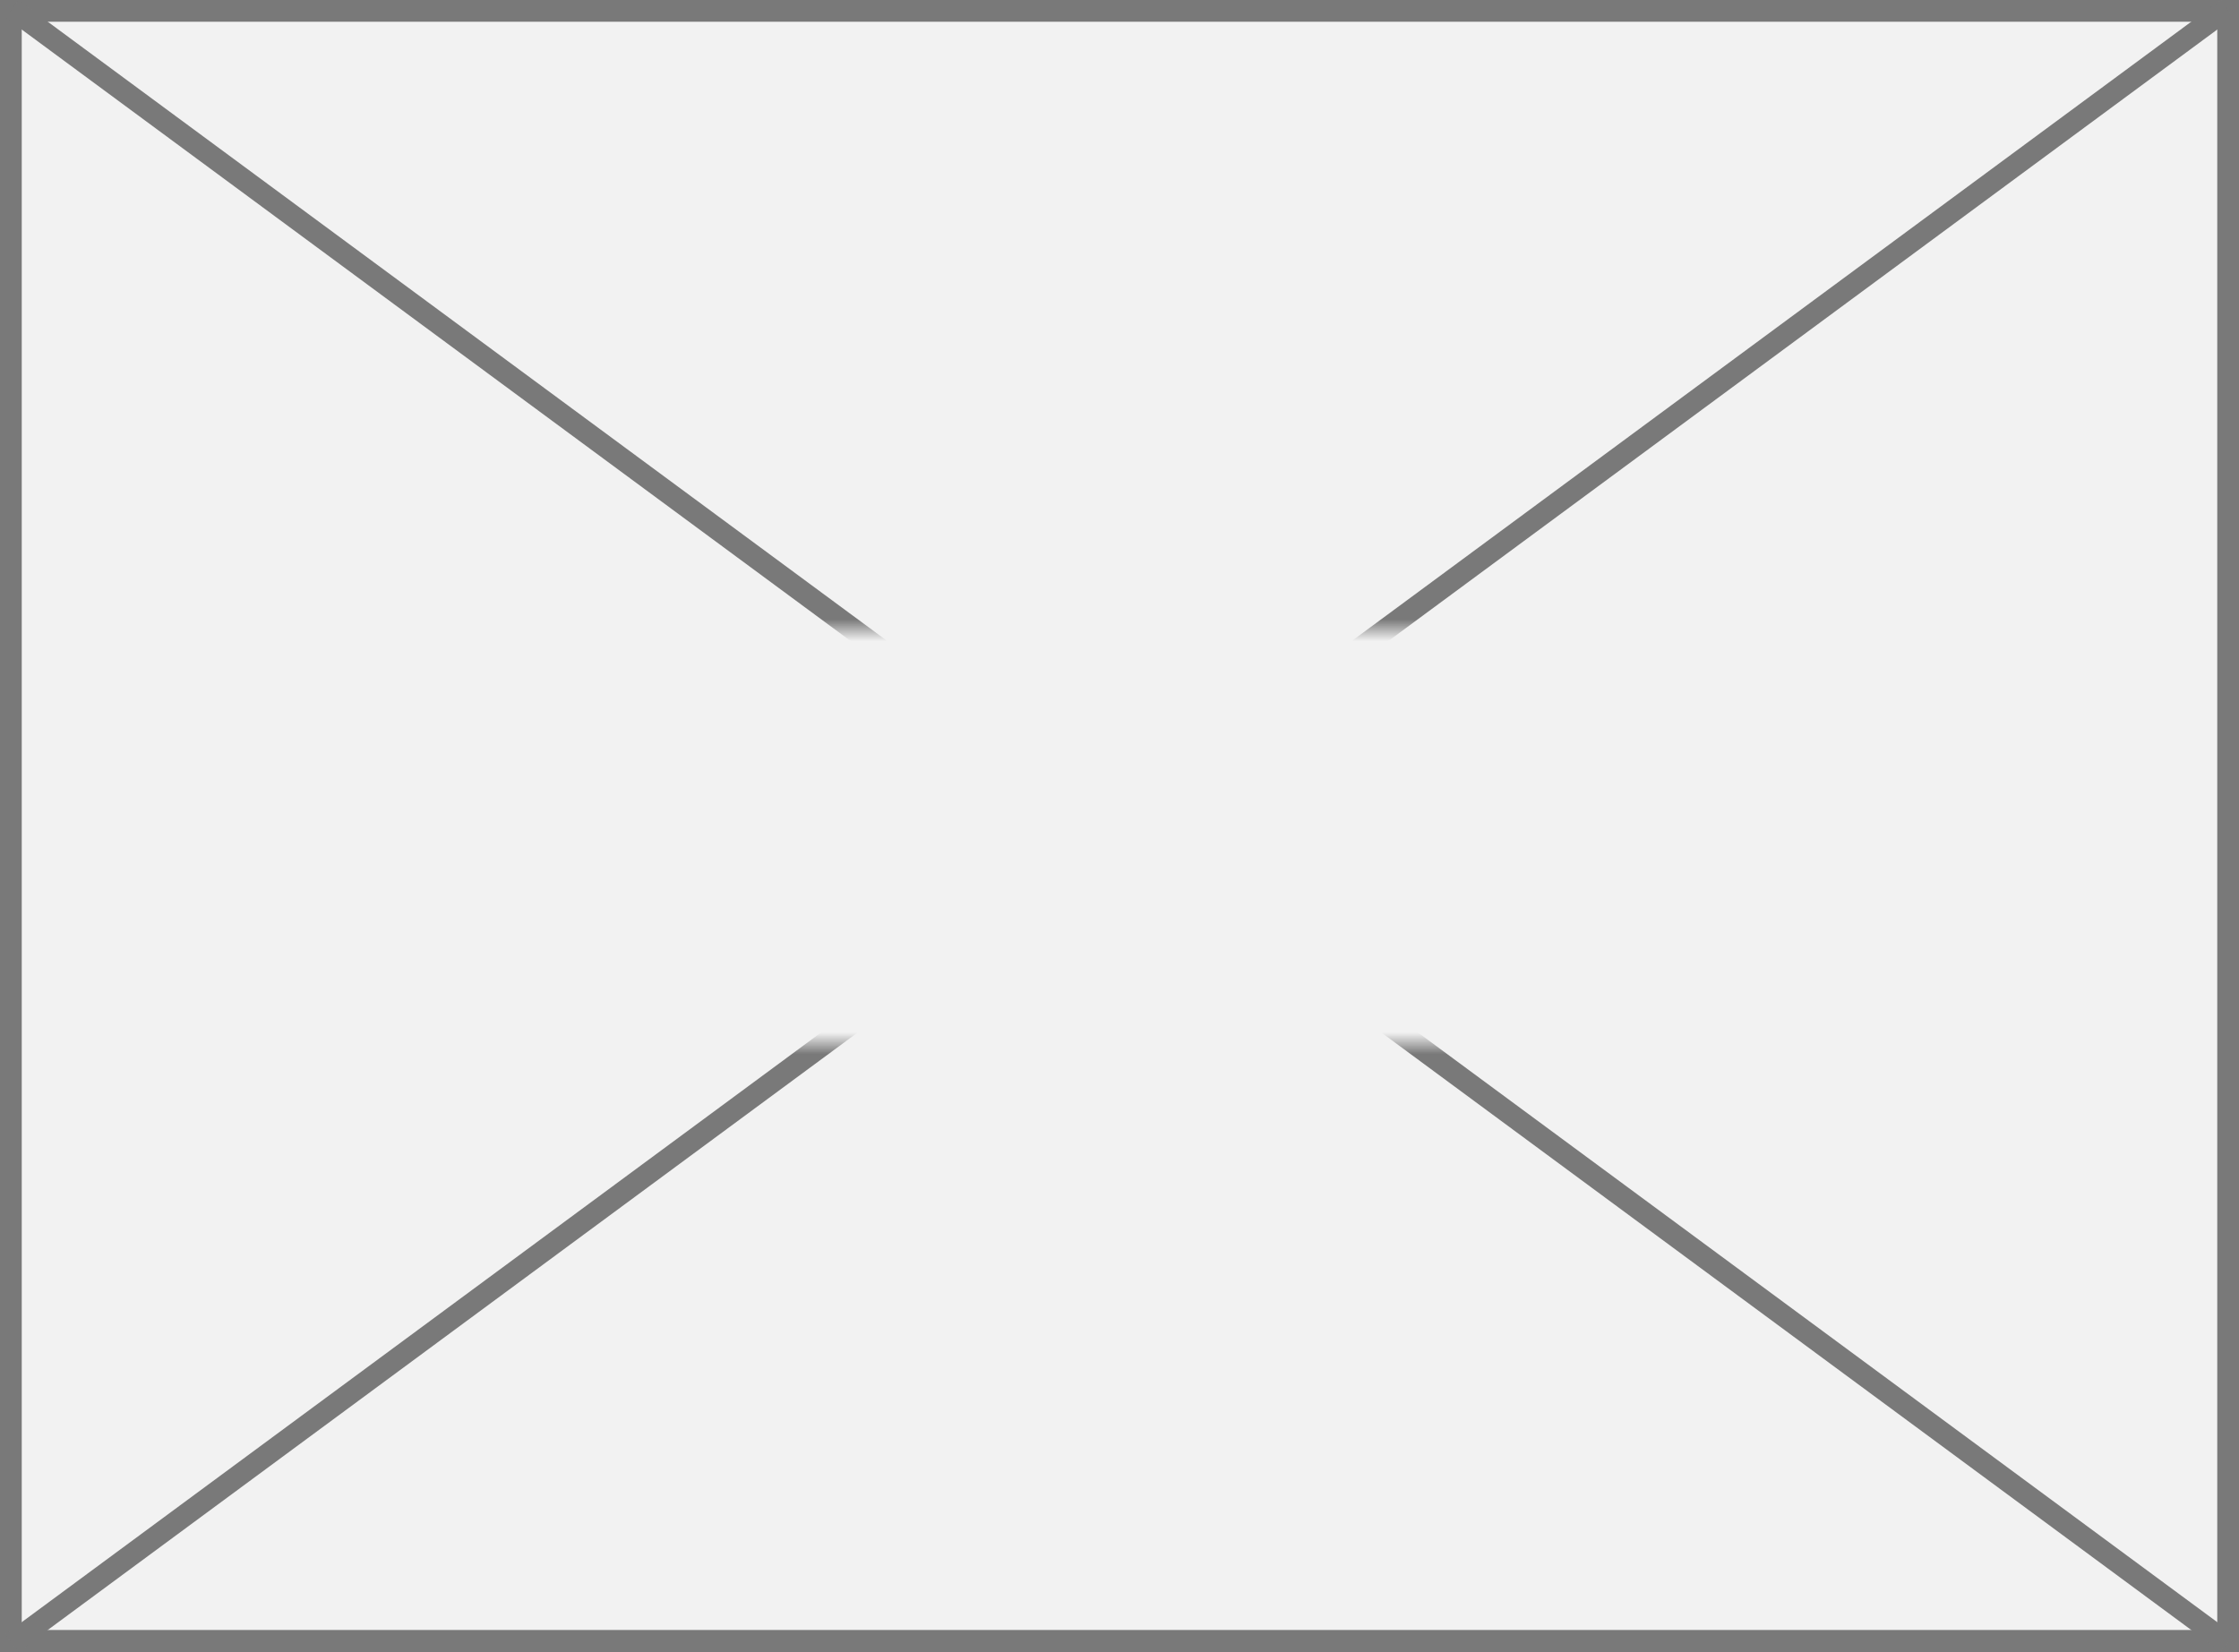 ﻿<?xml version="1.0" encoding="utf-8"?>
<svg version="1.1" xmlns:xlink="http://www.w3.org/1999/xlink" width="103px" height="76px" xmlns="http://www.w3.org/2000/svg">
  <rect width="100%" height="100%" fill="#333333" stroke="none"/>
  <defs>
    <mask fill="white" id="clip288">
      <path d="M 2074.5 631  L 2126.5 631  L 2126.5 650  L 2074.5 650  Z M 2048 602  L 2151 602  L 2151 678  L 2048 678  Z " fill-rule="evenodd" />
    </mask>
  </defs>
  <g transform="matrix(1 0 0 1 -2048 -602 )">
    <path d="M 2048.5 602.5  L 2150.5 602.5  L 2150.5 677.5  L 2048.5 677.5  L 2048.5 602.5  Z " fill-rule="nonzero" fill="#f2f2f2" stroke="none" />
    <path d="M 2048.5 602.5  L 2150.5 602.5  L 2150.5 677.5  L 2048.5 677.5  L 2048.5 602.5  Z " stroke-width="1" stroke="#797979" fill="none" />
    <path d="M 2048.545 602.402  L 2150.455 677.598  M 2150.455 602.402  L 2048.545 677.598  " stroke-width="1" stroke="#797979" fill="none" mask="url(#clip288)" />
  </g>
</svg>